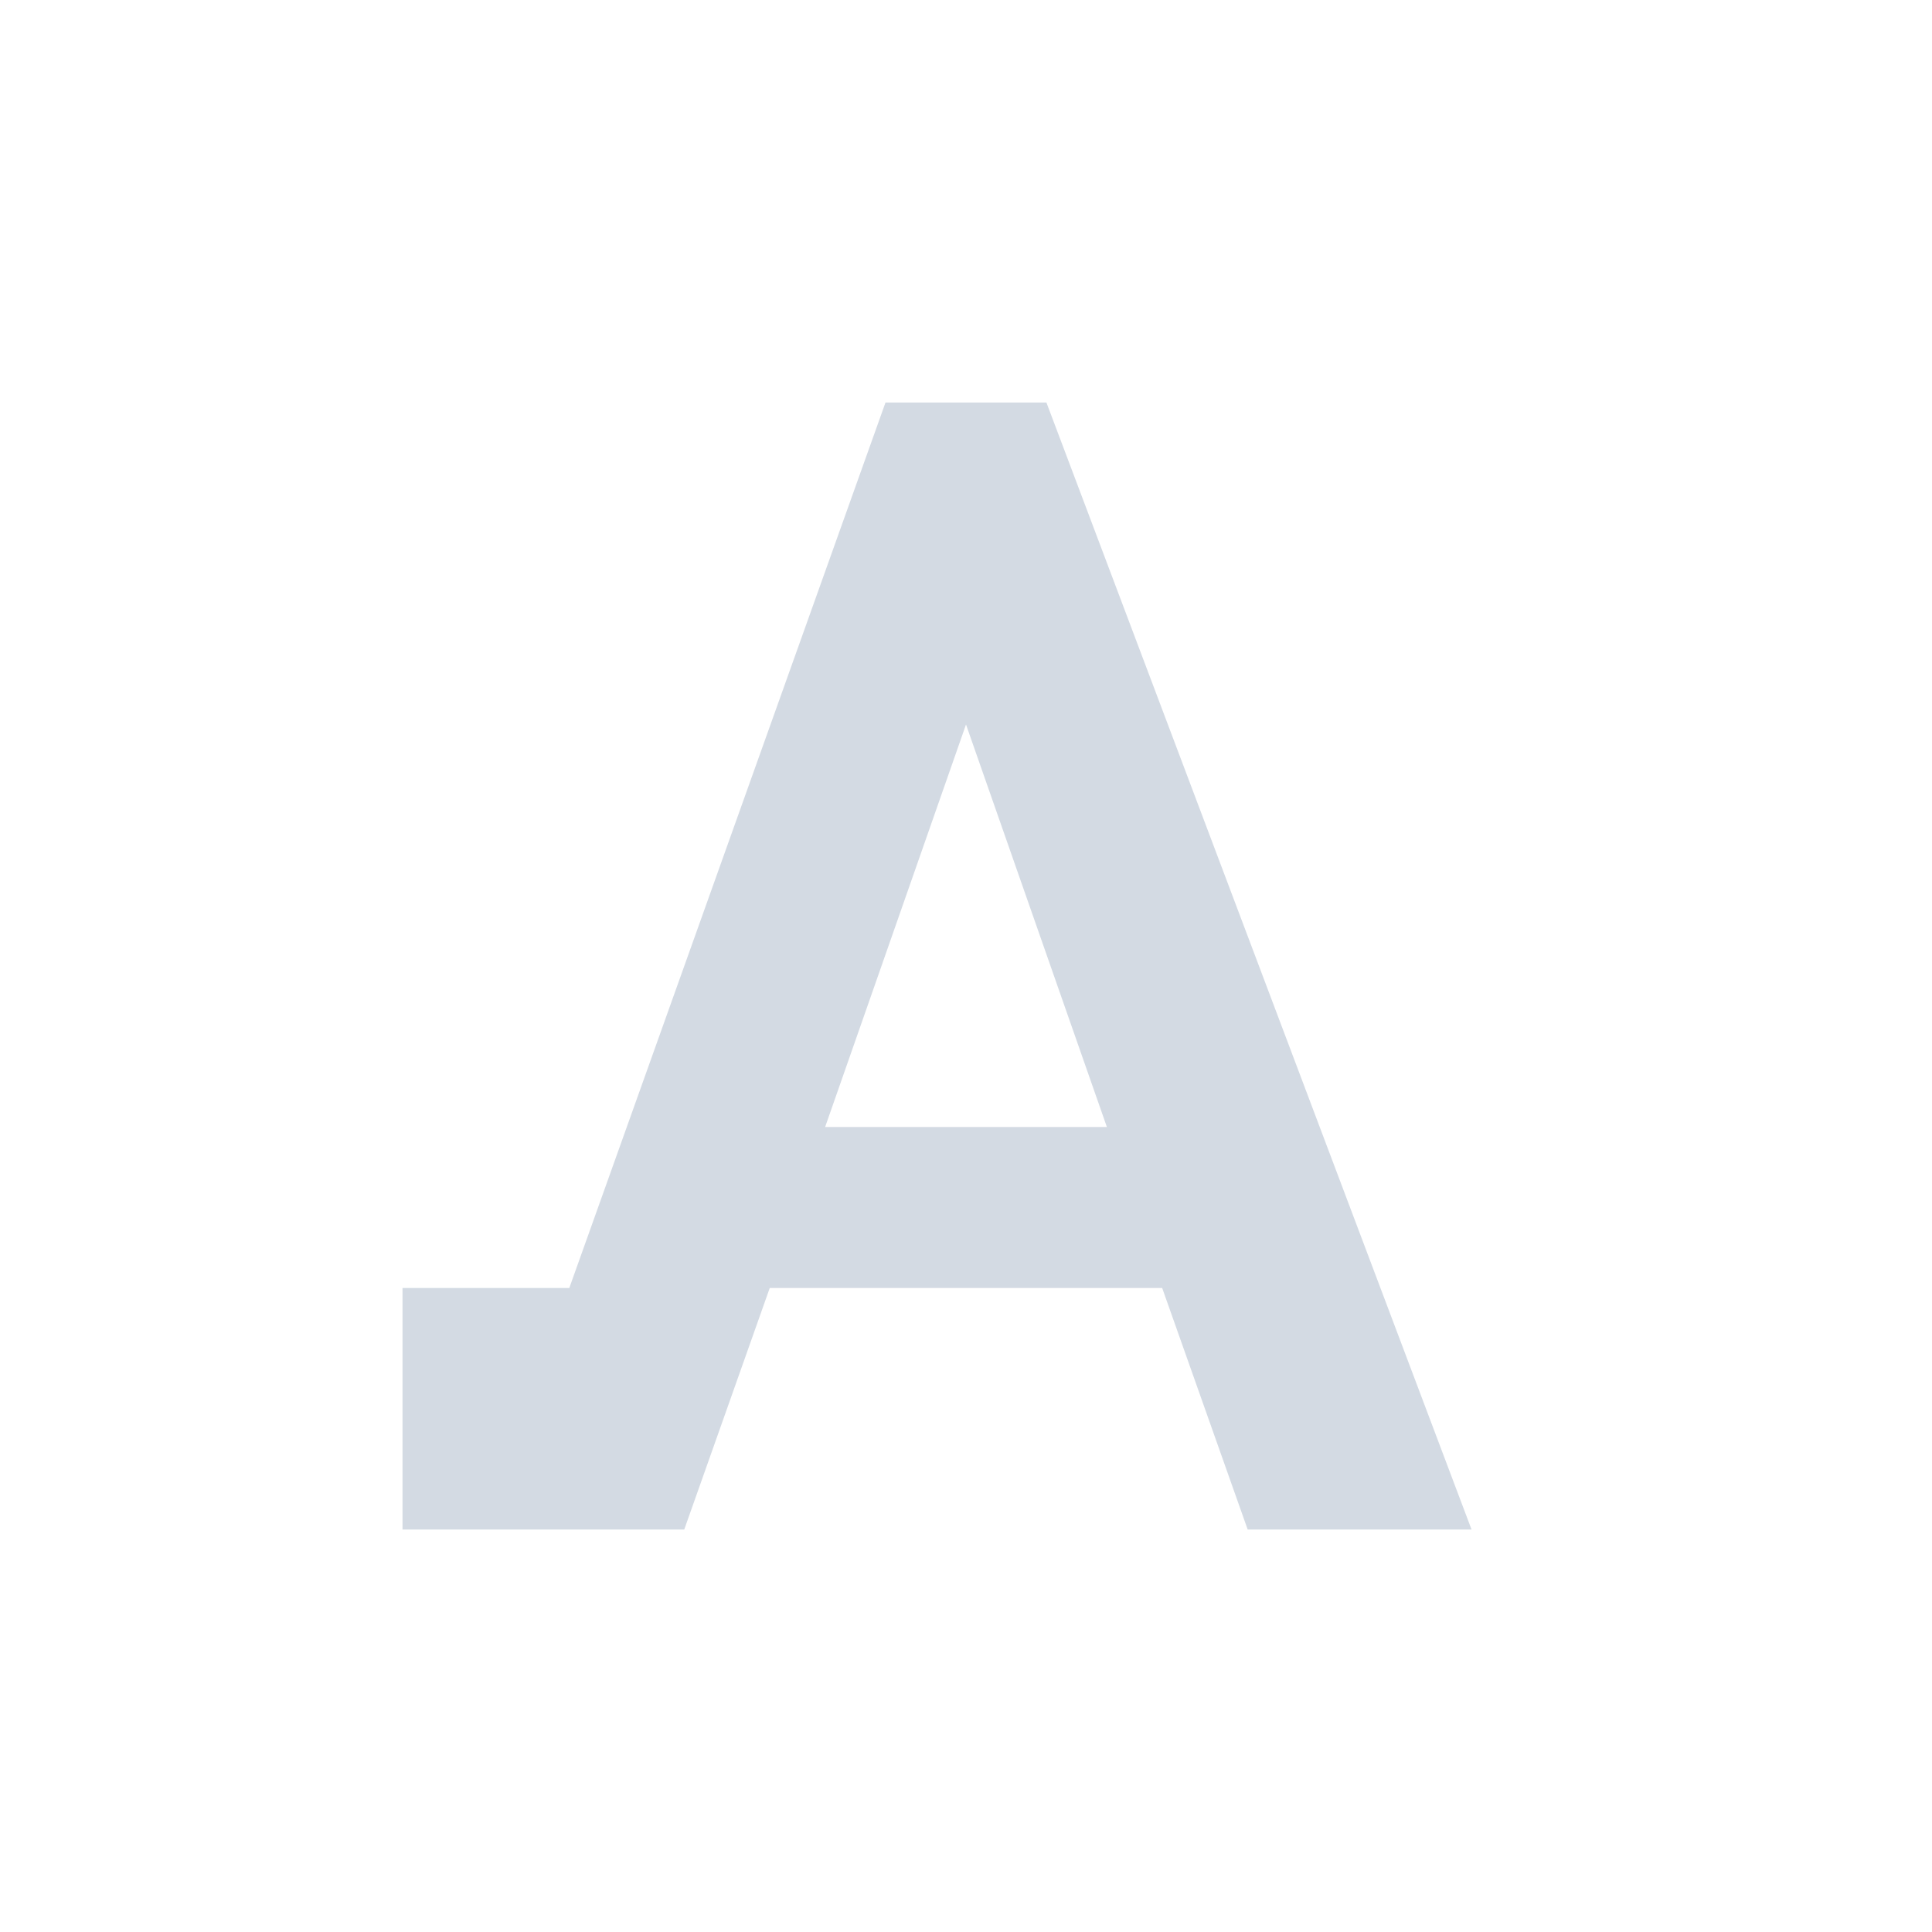 <svg height="24" viewBox="0 0 24 24" width="24" xmlns="http://www.w3.org/2000/svg"><path d="m7 1-3.928 11h-2.072v3h3.5l1.062-3h4.875l1.062 3h2.781l-5.281-14zm1 4 1.75 5h-3.5z" fill="#d3dae3" transform="translate(4 4)"/></svg>